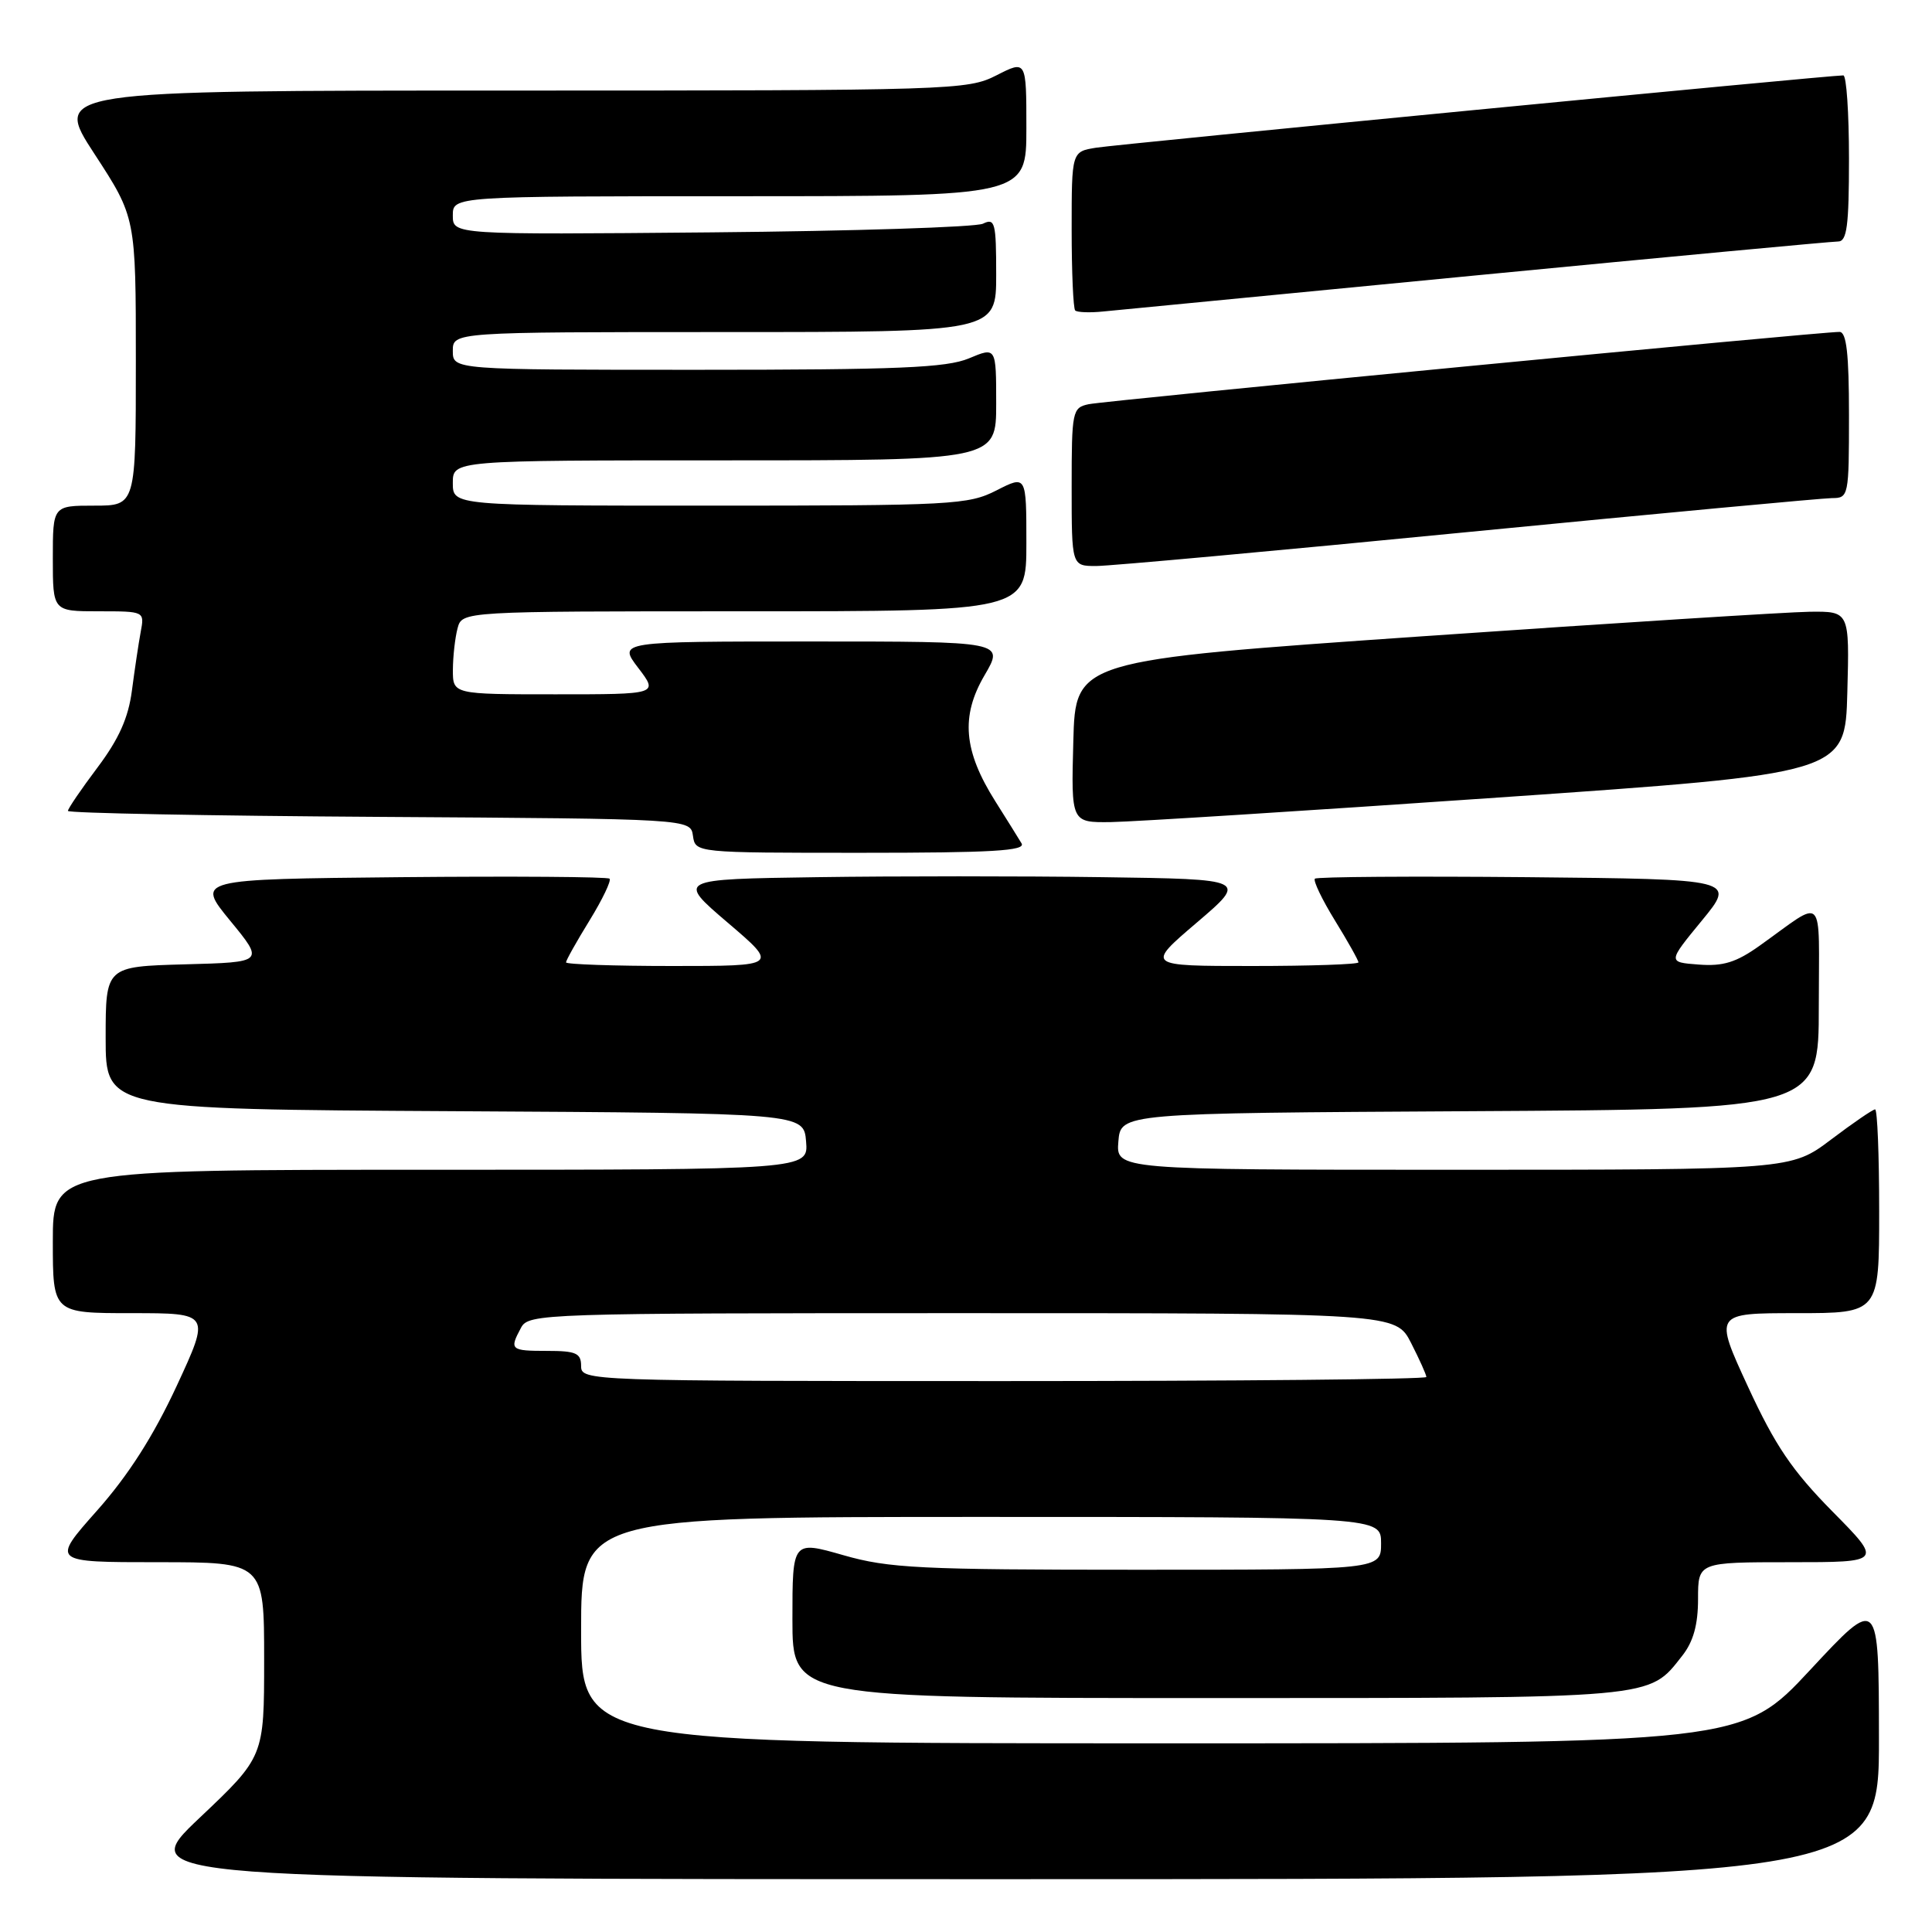 <?xml version="1.0" encoding="UTF-8" standalone="no"?>
<!DOCTYPE svg PUBLIC "-//W3C//DTD SVG 1.1//EN" "http://www.w3.org/Graphics/SVG/1.1/DTD/svg11.dtd" >
<svg xmlns="http://www.w3.org/2000/svg" xmlns:xlink="http://www.w3.org/1999/xlink" version="1.1" viewBox="0 0 256 256">
 <g >
 <path fill="currentColor"
d=" M 248.97 230.25 C 248.95 211.50 248.95 211.50 239.88 221.25 C 230.81 231.00 230.81 231.00 153.90 231.00 C 77.00 231.00 77.00 231.00 77.00 216.00 C 77.00 201.00 77.00 201.00 130.00 201.00 C 183.00 201.00 183.00 201.00 183.00 204.50 C 183.00 208.00 183.00 208.00 150.75 208.00 C 121.88 208.00 117.78 207.80 111.75 206.07 C 105.00 204.14 105.00 204.14 105.00 214.57 C 105.00 225.00 105.00 225.00 160.05 225.00 C 219.89 225.00 218.39 225.13 222.91 219.39 C 224.38 217.52 225.00 215.28 225.00 211.87 C 225.00 207.00 225.00 207.00 237.22 207.00 C 249.45 207.00 249.45 207.00 242.78 200.25 C 237.46 194.85 235.22 191.55 231.62 183.75 C 227.12 174.00 227.12 174.00 238.06 174.00 C 249.00 174.00 249.00 174.00 249.00 160.50 C 249.00 153.07 248.76 147.00 248.46 147.00 C 248.16 147.00 245.53 148.80 242.62 151.00 C 237.32 155.00 237.32 155.00 192.60 155.00 C 147.88 155.00 147.88 155.00 148.19 151.25 C 148.50 147.50 148.50 147.50 194.75 147.24 C 241.00 146.98 241.00 146.98 241.00 133.37 C 241.00 118.02 241.98 119.03 233.16 125.31 C 230.06 127.52 228.32 128.06 225.09 127.81 C 220.97 127.50 220.97 127.50 225.49 122.00 C 230.01 116.50 230.01 116.50 202.36 116.23 C 187.14 116.09 174.49 116.18 174.23 116.43 C 173.98 116.69 175.17 119.18 176.88 121.96 C 178.60 124.75 180.00 127.25 180.00 127.52 C 180.00 127.78 173.66 128.00 165.92 128.00 C 151.84 128.00 151.84 128.00 158.58 122.25 C 165.31 116.50 165.31 116.50 146.09 116.23 C 135.52 116.08 118.50 116.08 108.28 116.23 C 89.69 116.50 89.69 116.50 96.42 122.25 C 103.16 128.00 103.16 128.00 89.08 128.00 C 81.34 128.00 75.00 127.78 75.00 127.52 C 75.00 127.25 76.40 124.75 78.12 121.96 C 79.83 119.18 81.02 116.69 80.77 116.43 C 80.51 116.18 68.08 116.09 53.14 116.23 C 25.99 116.50 25.99 116.50 30.50 122.00 C 35.02 127.50 35.02 127.50 24.51 127.78 C 14.00 128.07 14.00 128.07 14.00 137.52 C 14.00 146.98 14.00 146.98 60.25 147.24 C 106.50 147.50 106.50 147.50 106.81 151.25 C 107.12 155.00 107.12 155.00 57.06 155.00 C 7.00 155.00 7.00 155.00 7.00 164.50 C 7.00 174.00 7.00 174.00 17.44 174.00 C 27.88 174.00 27.88 174.00 23.40 183.67 C 20.31 190.31 17.02 195.47 12.85 200.17 C 6.79 207.00 6.79 207.00 20.90 207.00 C 35.00 207.00 35.00 207.00 35.00 219.89 C 35.00 232.78 35.00 232.78 26.43 240.89 C 17.87 249.00 17.87 249.00 133.43 249.00 C 249.00 249.00 249.00 249.00 248.97 230.25 Z  M 135.36 111.75 C 134.95 111.06 133.38 108.55 131.88 106.17 C 127.67 99.49 127.28 94.91 130.45 89.49 C 133.08 85.00 133.08 85.00 107.49 85.00 C 81.90 85.00 81.90 85.00 84.57 88.50 C 87.24 92.00 87.24 92.00 73.62 92.00 C 60.00 92.00 60.00 92.00 60.01 88.75 C 60.02 86.96 60.30 84.49 60.63 83.25 C 61.23 81.00 61.23 81.00 98.62 81.00 C 136.00 81.00 136.00 81.00 136.00 71.98 C 136.00 62.96 136.00 62.96 132.04 64.98 C 128.30 66.89 126.22 67.00 94.04 67.00 C 60.00 67.00 60.00 67.00 60.00 64.00 C 60.00 61.00 60.00 61.00 96.00 61.00 C 132.00 61.00 132.00 61.00 132.00 53.49 C 132.00 45.97 132.00 45.97 128.38 47.49 C 125.40 48.73 119.02 49.00 92.38 49.00 C 60.00 49.00 60.00 49.00 60.00 46.50 C 60.00 44.00 60.00 44.00 96.00 44.00 C 132.00 44.00 132.00 44.00 132.00 36.39 C 132.00 29.49 131.84 28.86 130.25 29.64 C 129.29 30.10 113.09 30.62 94.25 30.79 C 60.00 31.10 60.00 31.10 60.00 28.55 C 60.00 26.00 60.00 26.00 98.00 26.00 C 136.00 26.00 136.00 26.00 136.00 16.98 C 136.00 7.96 136.00 7.96 132.04 9.98 C 128.20 11.94 126.31 12.00 67.56 12.00 C 7.04 12.00 7.04 12.00 12.52 20.40 C 18.00 28.81 18.00 28.81 18.00 47.90 C 18.00 67.00 18.00 67.00 12.50 67.00 C 7.00 67.00 7.00 67.00 7.00 74.00 C 7.00 81.00 7.00 81.00 13.08 81.00 C 19.16 81.00 19.16 81.00 18.64 83.75 C 18.36 85.26 17.84 88.75 17.48 91.50 C 17.01 95.12 15.75 97.93 12.91 101.71 C 10.76 104.57 9.00 107.15 9.00 107.45 C 9.00 107.74 27.56 108.10 50.25 108.24 C 91.50 108.50 91.50 108.50 91.82 110.75 C 92.14 113.00 92.14 113.00 114.13 113.00 C 131.46 113.00 135.96 112.74 135.36 111.75 Z  M 198.50 105.68 C 244.50 102.50 244.50 102.50 244.78 91.75 C 245.07 81.00 245.07 81.00 239.78 81.06 C 236.88 81.10 213.80 82.56 188.50 84.31 C 142.50 87.50 142.50 87.50 142.22 98.25 C 141.93 109.00 141.93 109.00 147.22 108.93 C 150.12 108.89 173.20 107.43 198.50 105.68 Z  M 194.50 70.50 C 219.80 68.03 241.51 66.01 242.75 66.00 C 244.95 66.00 245.00 65.74 245.00 55.00 C 245.00 46.88 244.67 43.99 243.75 43.98 C 241.43 43.94 146.52 53.08 144.25 53.56 C 142.09 54.02 142.00 54.46 142.00 64.52 C 142.00 75.00 142.00 75.00 145.25 75.00 C 147.04 75.00 169.20 72.98 194.50 70.50 Z  M 195.80 36.47 C 221.26 34.01 242.75 32.00 243.55 32.00 C 244.73 32.00 245.00 29.96 245.00 21.00 C 245.00 14.95 244.66 9.99 244.25 9.99 C 242.59 9.96 148.27 19.09 145.25 19.57 C 142.00 20.09 142.00 20.09 142.00 30.38 C 142.00 36.04 142.21 40.88 142.47 41.14 C 142.73 41.39 144.42 41.46 146.22 41.27 C 148.02 41.09 170.33 38.93 195.80 36.47 Z  M 77.00 181.00 C 77.00 179.30 76.33 179.00 72.50 179.00 C 67.64 179.00 67.47 178.85 69.04 175.93 C 70.04 174.06 71.74 174.00 127.51 174.00 C 184.96 174.00 184.96 174.00 186.98 177.96 C 188.09 180.14 189.00 182.16 189.00 182.46 C 189.00 182.76 163.80 183.00 133.00 183.00 C 77.67 183.00 77.00 182.98 77.00 181.00 Z "/>
</g>
</svg>